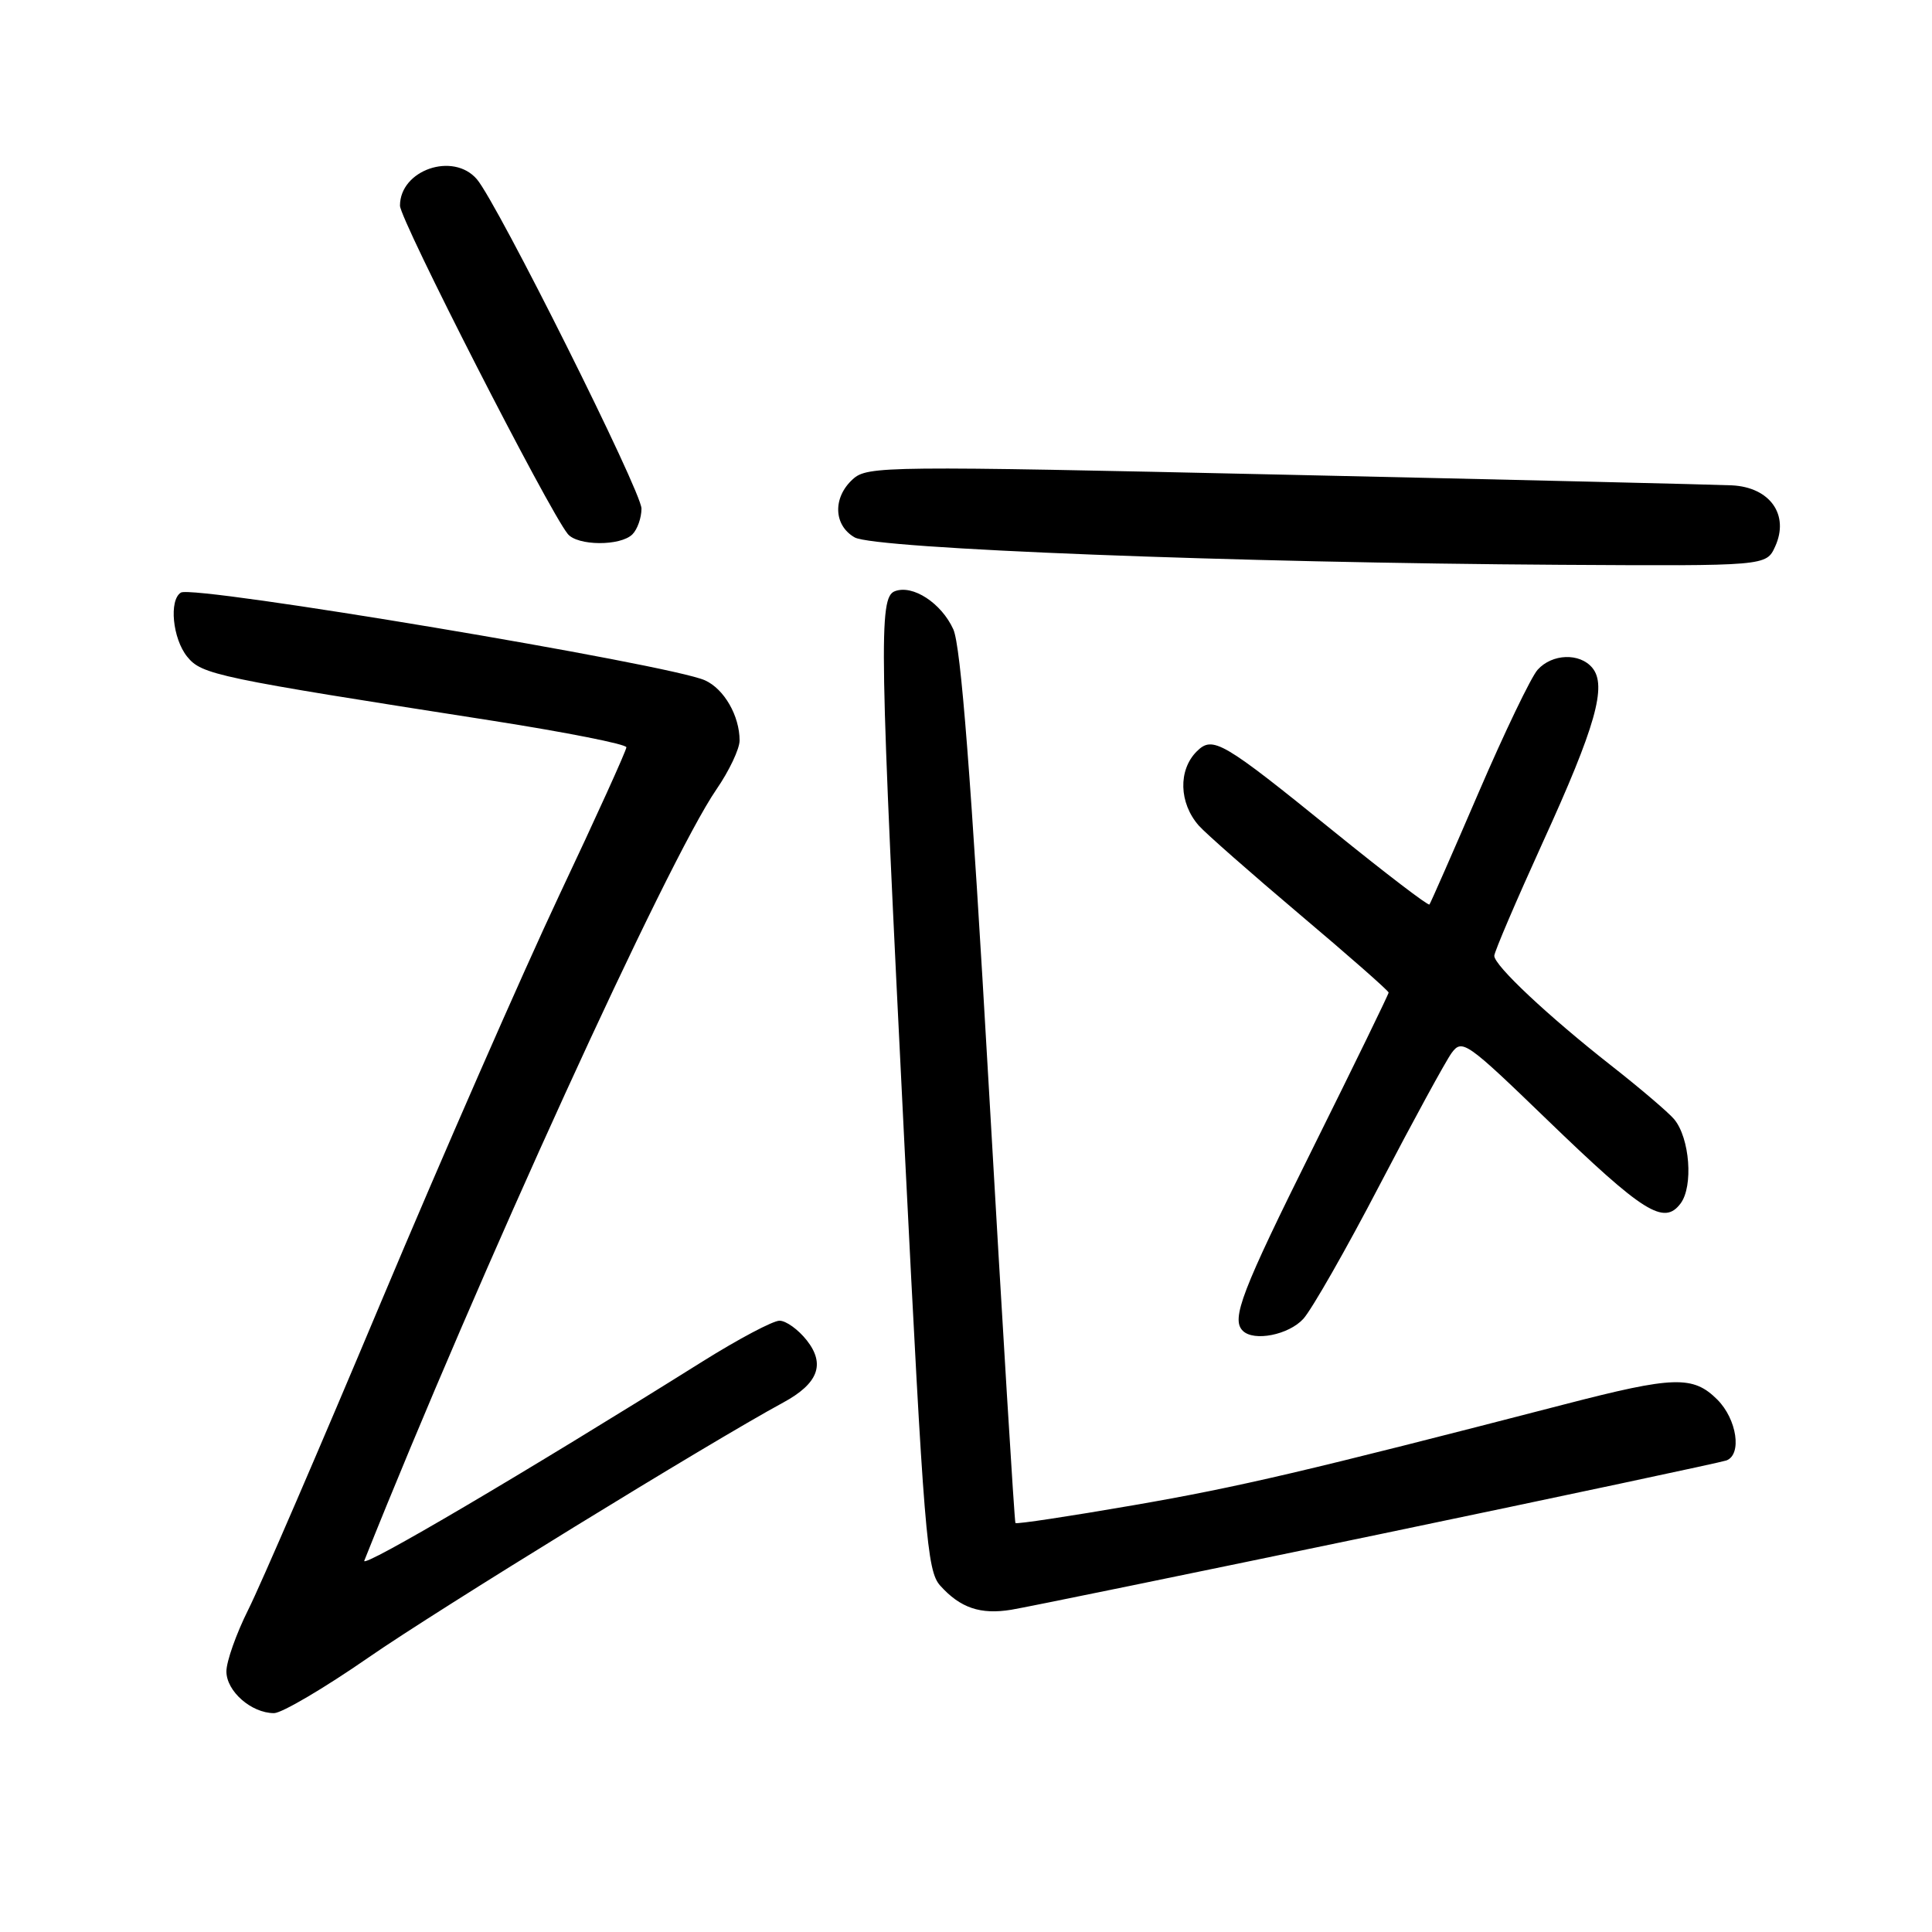 <?xml version="1.0" encoding="UTF-8" standalone="no"?>
<!DOCTYPE svg PUBLIC "-//W3C//DTD SVG 1.1//EN" "http://www.w3.org/Graphics/SVG/1.1/DTD/svg11.dtd" >
<svg xmlns="http://www.w3.org/2000/svg" xmlns:xlink="http://www.w3.org/1999/xlink" version="1.1" viewBox="0 0 256 256">
 <g >
 <path fill="currentColor"
d=" M 48.84 219.62 C 57.93 213.32 94.18 191.04 103.77 185.85 C 108.42 183.33 109.39 180.77 106.91 177.61 C 105.78 176.17 104.15 175.00 103.29 175.00 C 102.42 175.00 97.84 177.43 93.11 180.39 C 69.45 195.21 47.81 207.95 48.27 206.80 C 63.48 168.71 88.44 114.03 94.93 104.60 C 96.62 102.15 98.00 99.23 98.00 98.12 C 98.00 94.86 95.96 91.30 93.42 90.15 C 88.85 88.06 25.65 77.48 23.97 78.52 C 22.37 79.51 22.87 84.62 24.80 87.01 C 26.74 89.40 28.56 89.78 65.25 95.50 C 75.01 97.03 83.00 98.61 83.00 99.02 C 83.00 99.43 79.00 108.26 74.10 118.63 C 69.21 129.01 58.59 153.25 50.50 172.50 C 42.42 191.75 34.50 210.10 32.90 213.28 C 31.31 216.46 30.00 220.15 30.00 221.47 C 30.00 224.10 33.31 227.00 36.31 227.00 C 37.34 227.00 42.98 223.68 48.84 219.62 Z  M 182.50 203.36 C 207.25 198.20 228.06 193.77 228.75 193.52 C 230.85 192.75 230.15 188.05 227.55 185.45 C 224.34 182.25 221.80 182.33 207.36 186.07 C 172.93 194.98 164.20 197.03 150.14 199.46 C 141.69 200.92 134.68 201.98 134.55 201.81 C 134.42 201.64 132.83 175.62 131.02 144.00 C 128.66 102.79 127.32 85.62 126.32 83.39 C 124.74 79.91 120.94 77.43 118.57 78.34 C 116.41 79.16 116.52 85.22 119.87 152.23 C 122.44 203.52 122.82 208.14 124.58 210.10 C 127.24 213.06 129.91 213.97 134.00 213.30 C 135.93 212.99 157.75 208.51 182.50 203.36 Z  M 172.70 174.75 C 173.82 173.51 178.38 165.53 182.82 157.00 C 187.27 148.47 191.56 140.61 192.35 139.52 C 193.74 137.64 194.31 138.04 204.95 148.32 C 217.78 160.71 220.48 162.41 222.69 159.46 C 224.39 157.18 223.91 150.80 221.84 148.31 C 221.10 147.42 217.35 144.22 213.50 141.20 C 205.13 134.63 198.00 127.94 198.00 126.65 C 198.00 126.14 200.90 119.37 204.43 111.61 C 211.43 96.28 212.96 90.86 210.99 88.49 C 209.32 86.48 205.66 86.61 203.74 88.75 C 202.88 89.71 199.36 97.03 195.93 105.00 C 192.50 112.97 189.56 119.66 189.41 119.85 C 189.25 120.05 183.59 115.72 176.81 110.23 C 161.91 98.16 160.70 97.45 158.57 99.57 C 156.10 102.04 156.22 106.40 158.84 109.39 C 159.75 110.42 165.79 115.73 172.25 121.19 C 178.71 126.64 184.00 131.29 184.00 131.52 C 184.00 131.74 179.50 140.98 174.00 152.05 C 164.51 171.13 163.11 174.78 164.67 176.33 C 166.13 177.80 170.76 176.88 172.70 174.75 Z  M 235.22 72.41 C 237.13 68.22 234.53 64.55 229.47 64.31 C 227.29 64.21 200.64 63.57 170.26 62.90 C 117.29 61.72 114.94 61.74 113.01 63.49 C 110.32 65.92 110.44 69.61 113.25 71.21 C 115.89 72.72 163.78 74.58 206.77 74.84 C 234.04 75.00 234.04 75.00 235.22 72.41 Z  M 83.80 70.80 C 84.46 70.14 85.00 68.60 85.00 67.39 C 85.00 65.12 65.90 26.91 63.19 23.75 C 60.05 20.09 53.00 22.52 53.00 27.25 C 53.00 29.12 72.65 67.56 75.23 70.75 C 76.52 72.34 82.22 72.38 83.80 70.80 Z "/>
</g>
</svg>